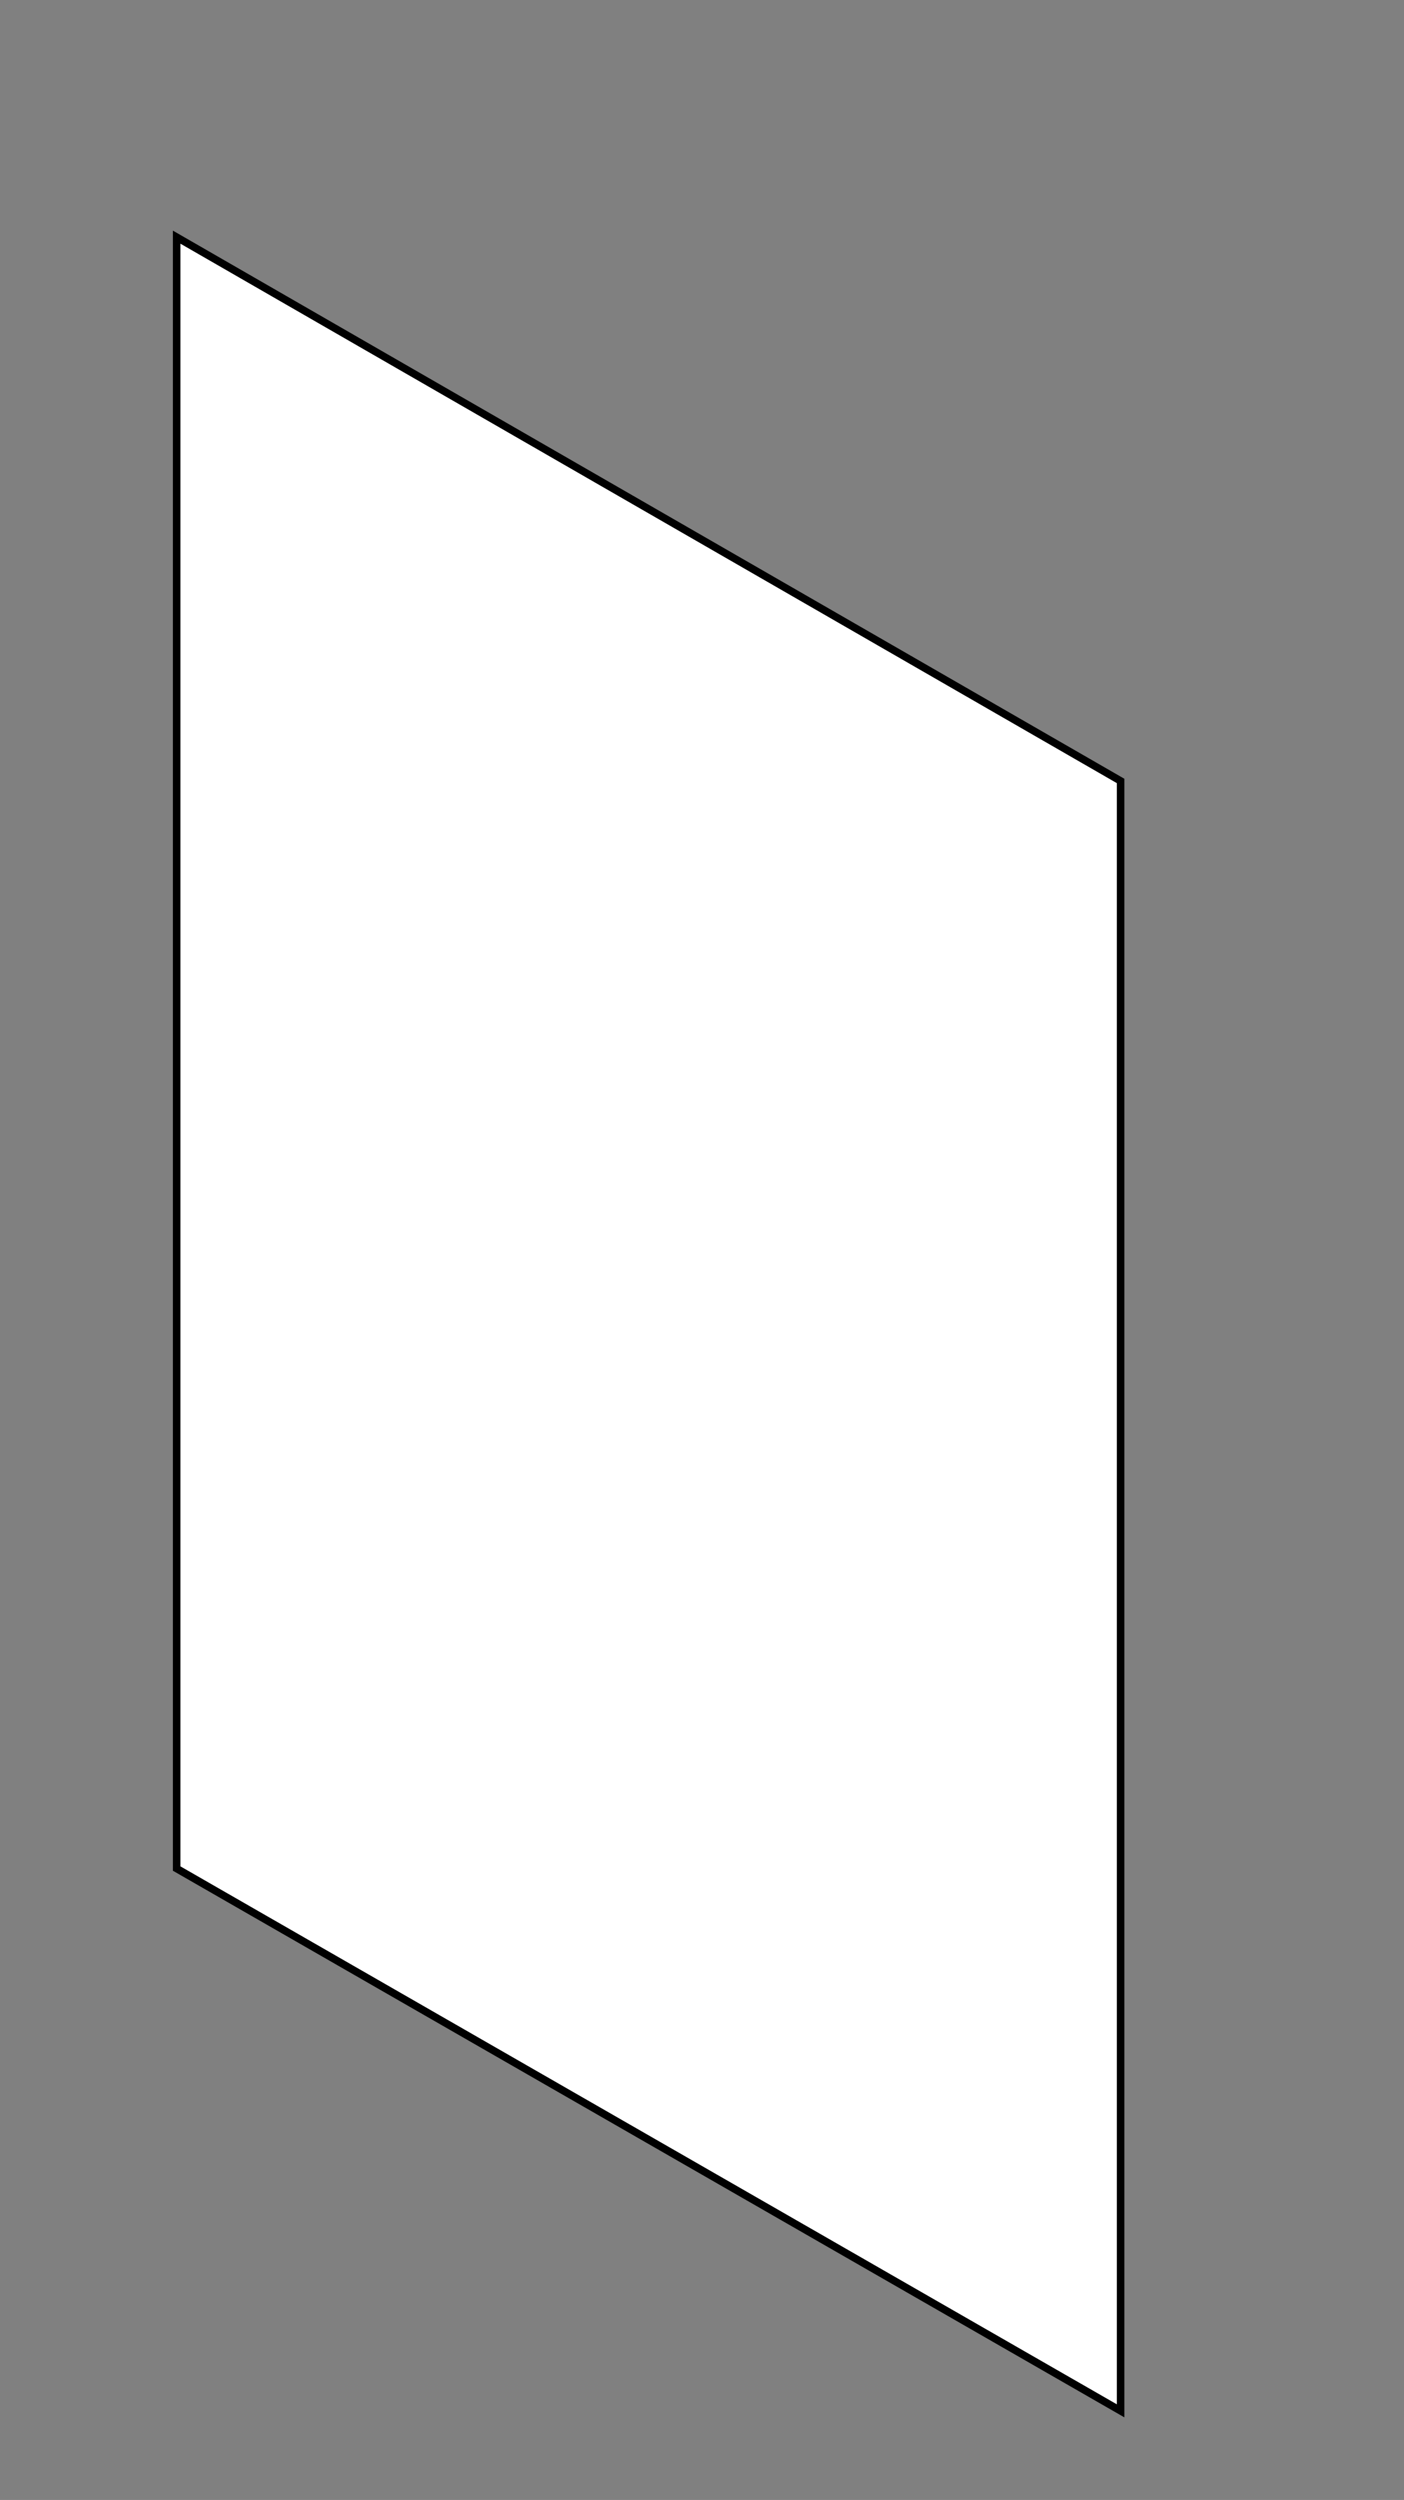 <?xml version="1.0" encoding="utf-8"?>
<!-- Generator: Adobe Illustrator 15.0.0, SVG Export Plug-In  -->
<!DOCTYPE svg PUBLIC "-//W3C//DTD SVG 1.1//EN" "http://www.w3.org/Graphics/SVG/1.1/DTD/svg11.dtd">
<svg version="1.1"
	 xmlns="http://www.w3.org/2000/svg" xmlns:xlink="http://www.w3.org/1999/xlink" xmlns:a="http://ns.adobe.com/AdobeSVGViewerExtensions/3.0/"
	 x="0px" y="0px" width="186px" height="331px" viewBox="-23.405 -18.545 186 331" enable-background="new -23.405 -18.545 186 331"
	 xml:space="preserve">
<rect x="-23.405" y="-18.545" width="186" height="331" fill="#808080" stroke="none"/>
<defs>
</defs>
<polygon display="none" fill="none" stroke="#000000" stroke-miterlimit="10" points="145.852,288.666 20.8,216.865 20.8,0.865 
	145.852,72.865 "/>
<polygon display="none" fill="none" stroke="#000000" stroke-miterlimit="10" points="138.918,292.663 13.866,220.862 13.866,4.862 
	138.918,76.862 "/>
<polygon display="none" fill="none" stroke="#000000" stroke-miterlimit="10" points="131.985,296.66 6.934,224.858 6.934,8.859 
	131.985,80.859 "/>
<polygon fill="#ffffff"  stroke="#000000" stroke-miterlimit="10" points="125.052,300.657 0,228.855 0,12.855 125.052,84.855 "/>
</svg>
